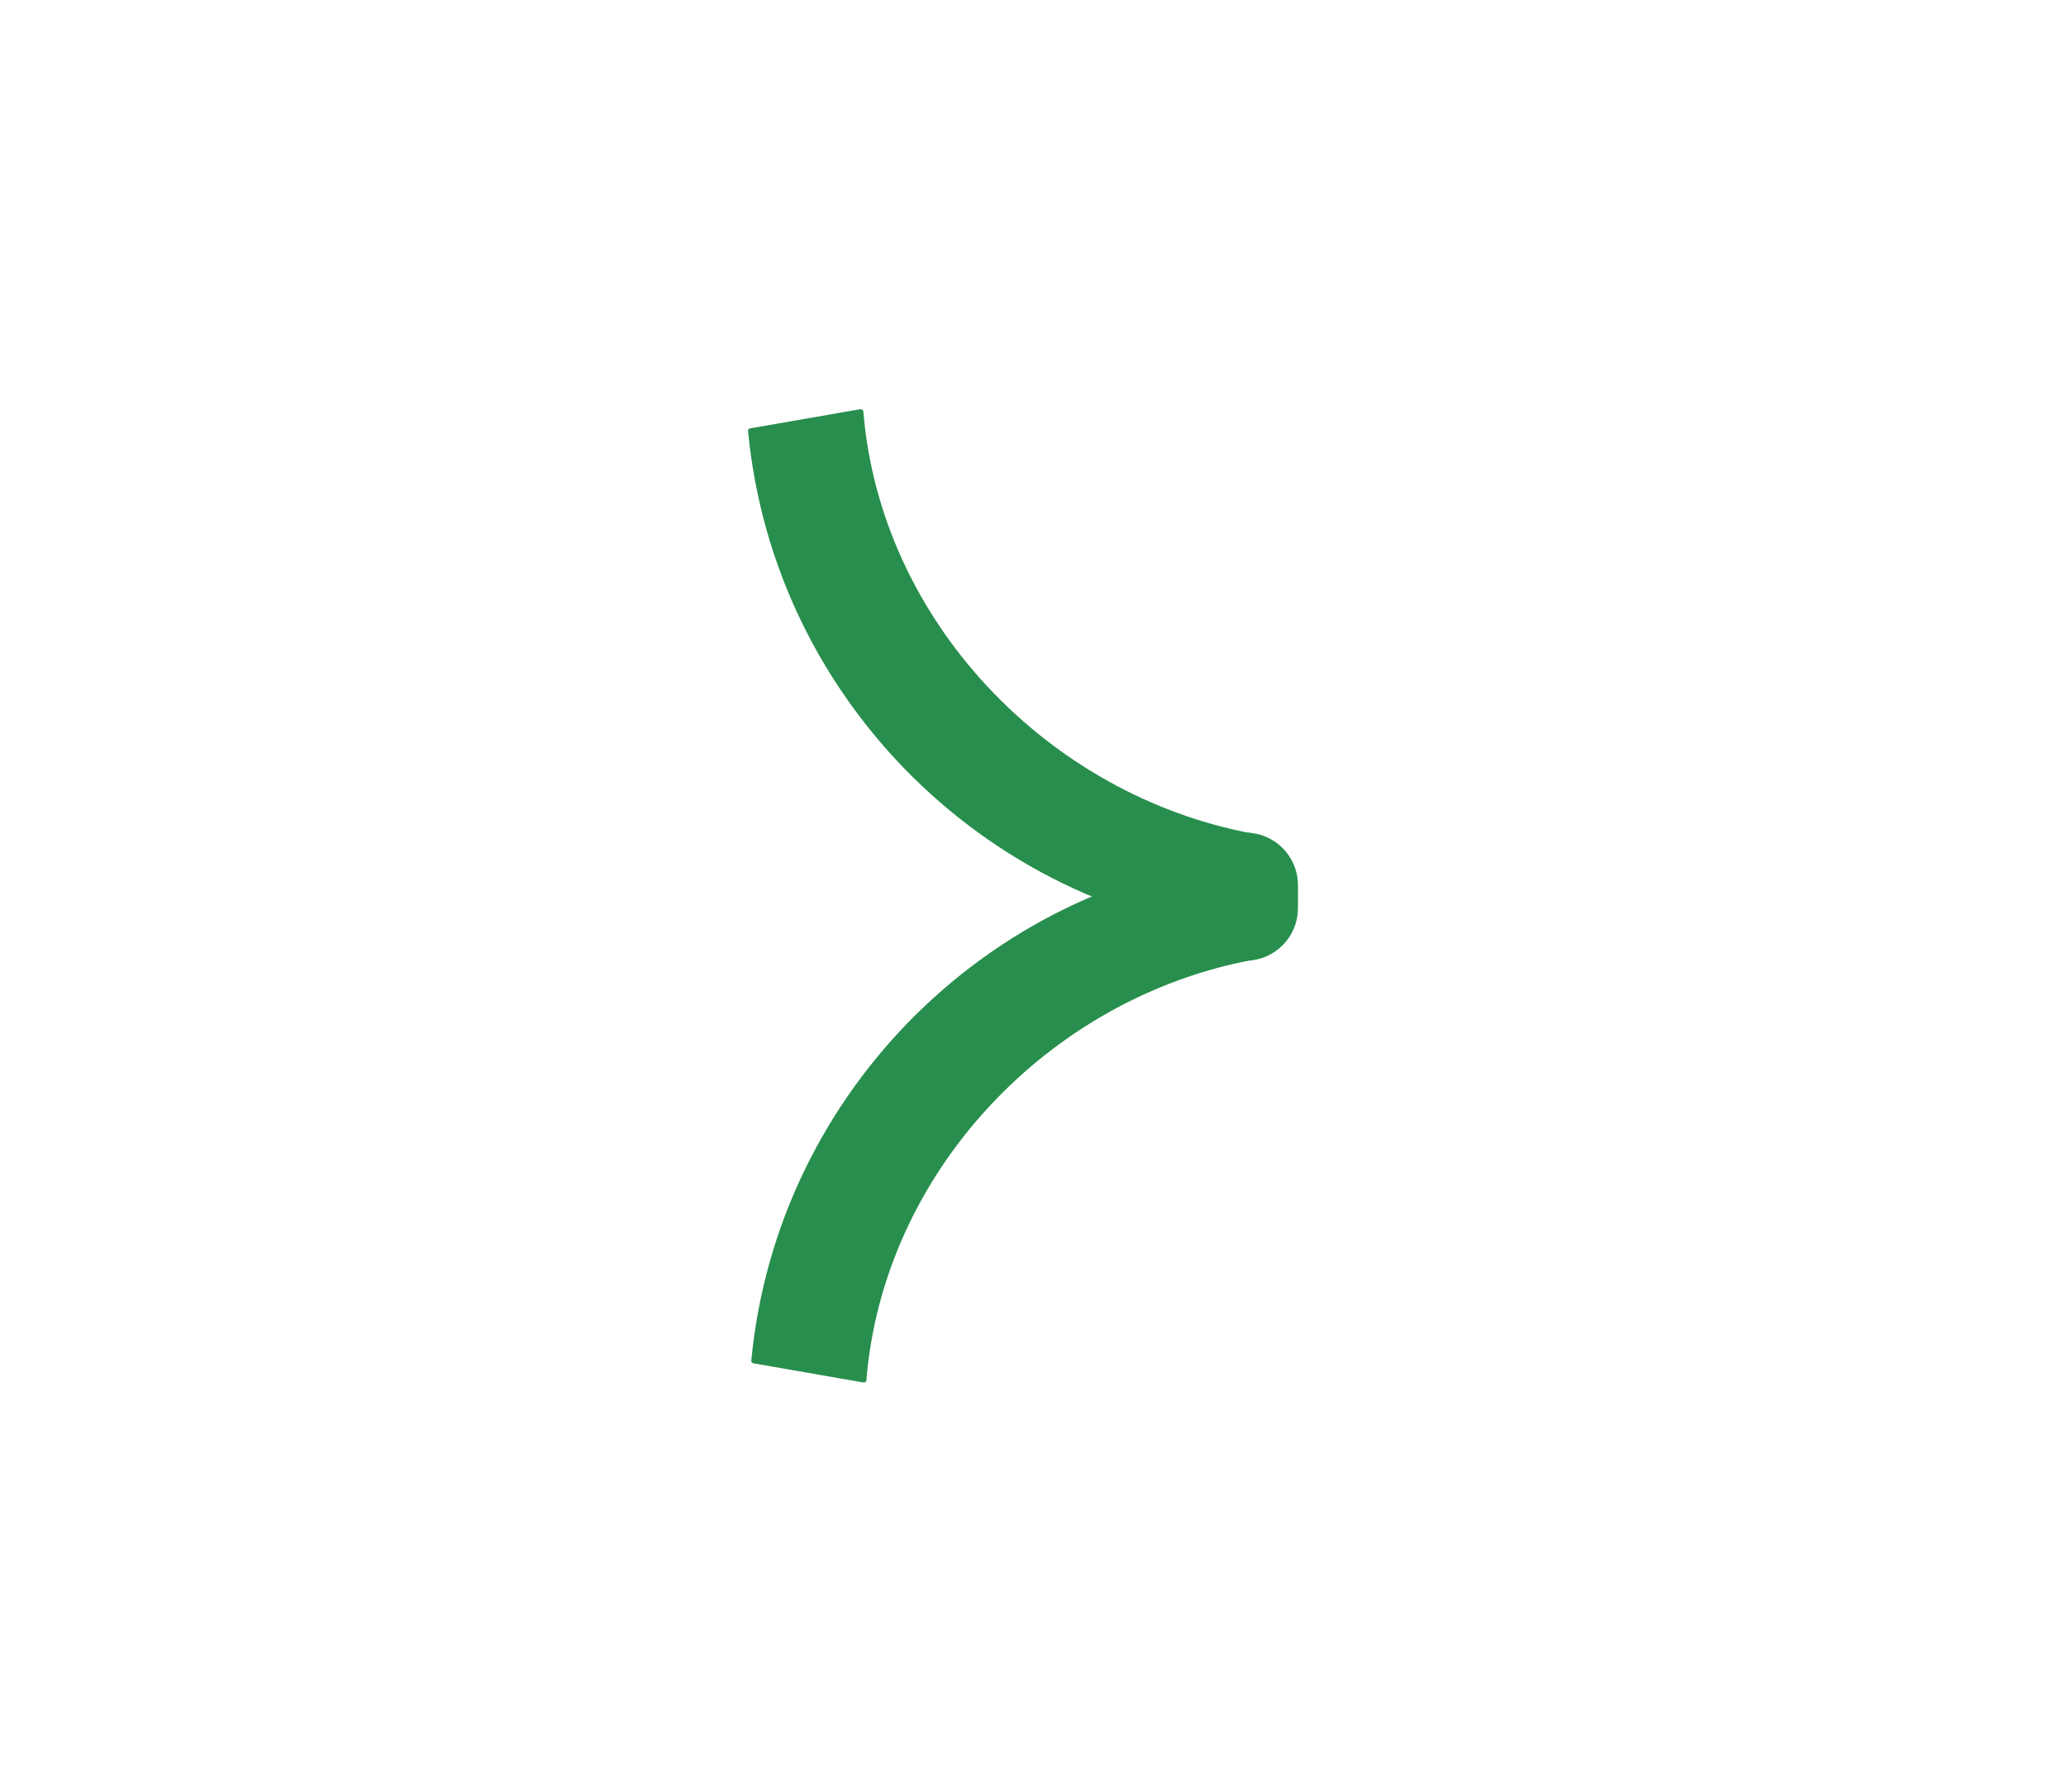 <?xml version="1.0" encoding="UTF-8"?>
<svg id="Calque_1" data-name="Calque 1" xmlns="http://www.w3.org/2000/svg" viewBox="0 0 102.3 88.7">
  <defs>
    <style>
      .cls-1 {
        stroke: #288e4d;
        stroke-miterlimit: 10;
        stroke-width: 2.5px;
      }

      .cls-1, .cls-2 {
        fill: #288e4d;
      }

      .cls-2 {
        stroke-width: 0px;
      }
    </style>
  </defs>
  <g>
    <path class="cls-2" d="M42.61,20.37c.37,5.09,2.66,9.83,6.07,13.62,3.42,3.79,8.24,6.48,13.27,7.37l.65,4.93c-6.46-.44-12.72-3.26-17.34-7.79s-7.55-10.75-8.11-17.19c1.82-.32,3.64-.63,5.46-.95"/>
    <path class="cls-2" d="M42.49,20.37c.43,5.26,2.79,10.17,6.38,14.01,1.77,1.89,3.86,3.47,6.14,4.69,1.09.58,2.22,1.08,3.39,1.49.64.22,1.29.42,1.94.59.35.09,1.39.18,1.51.36.21.33.16,1.22.21,1.6l.33,2.52c0,.06.13.55.08.62,0,.01-1.74-.26-1.84-.27-1.33-.19-2.65-.49-3.94-.88-5.66-1.7-10.73-5.22-14.21-10.01-1.9-2.61-3.34-5.54-4.23-8.64-.21-.71-.38-1.43-.53-2.16-.11-.56-.62-2.03-.39-2.56.27-.64,2.02-.66,2.6-.76.91-.16,1.82-.32,2.73-.47.16-.03.09-.27-.07-.24-1.82.32-3.64.63-5.46.95-.05,0-.1.07-.09.12,1.27,13.42,12.13,24.08,25.57,25.11.06,0,.13-.06.13-.13-.22-1.64-.43-3.29-.65-4.93,0-.05-.03-.11-.09-.12-10.11-1.89-18.4-10.52-19.25-20.88-.01-.16-.26-.16-.25,0h0Z"/>
  </g>
  <g>
    <path class="cls-2" d="M42.77,68.32c.37-5.09,2.66-9.83,6.07-13.62,3.42-3.79,8.12-6.4,13.15-7.3.26-1.67.51-3.34.77-5.01-6.46.44-12.72,3.26-17.34,7.79s-7.55,10.75-8.11,17.19c1.82.32,3.64.63,5.46.95"/>
    <path class="cls-2" d="M42.9,68.32c.85-10.32,9.05-18.92,19.13-20.8.04,0,.08-.05.09-.09.26-1.67.51-3.34.77-5.01.01-.07-.03-.17-.12-.16-13.44,1.02-24.3,11.69-25.57,25.11,0,.05.04.11.09.12,1.82.32,3.64.63,5.46.95.16.03.22-.21.07-.24-1.36-.24-2.73-.47-4.09-.71-.08-.01-.8-.07-.91-.16-.46-.37-.3-.64-.23-1.15.11-.8.25-1.59.42-2.37.56-2.49,1.47-4.89,2.69-7.13,2.52-4.62,6.34-8.43,10.97-10.93,2.36-1.27,4.91-2.21,7.54-2.75.53-.11,1.06-.2,1.59-.28.63-.09,1.66-.47,1.75.31.07.6-.22,1.44-.31,2.05-.1.66-.03,1.89-.66,2.26-.43.26-1.28.29-1.76.42-.58.16-1.16.35-1.72.56-1.08.4-2.13.87-3.15,1.42-2.07,1.13-3.98,2.57-5.62,4.26-3.75,3.87-6.22,8.91-6.66,14.3-.01.16.24.16.25,0h0Z"/>
  </g>
  <path class="cls-1" d="M56.53,42.47h5.14c.74,0,1.35.6,1.35,1.35v1.14c0,.74-.6,1.35-1.35,1.35h-5.14v-3.83h0Z"/>
</svg>